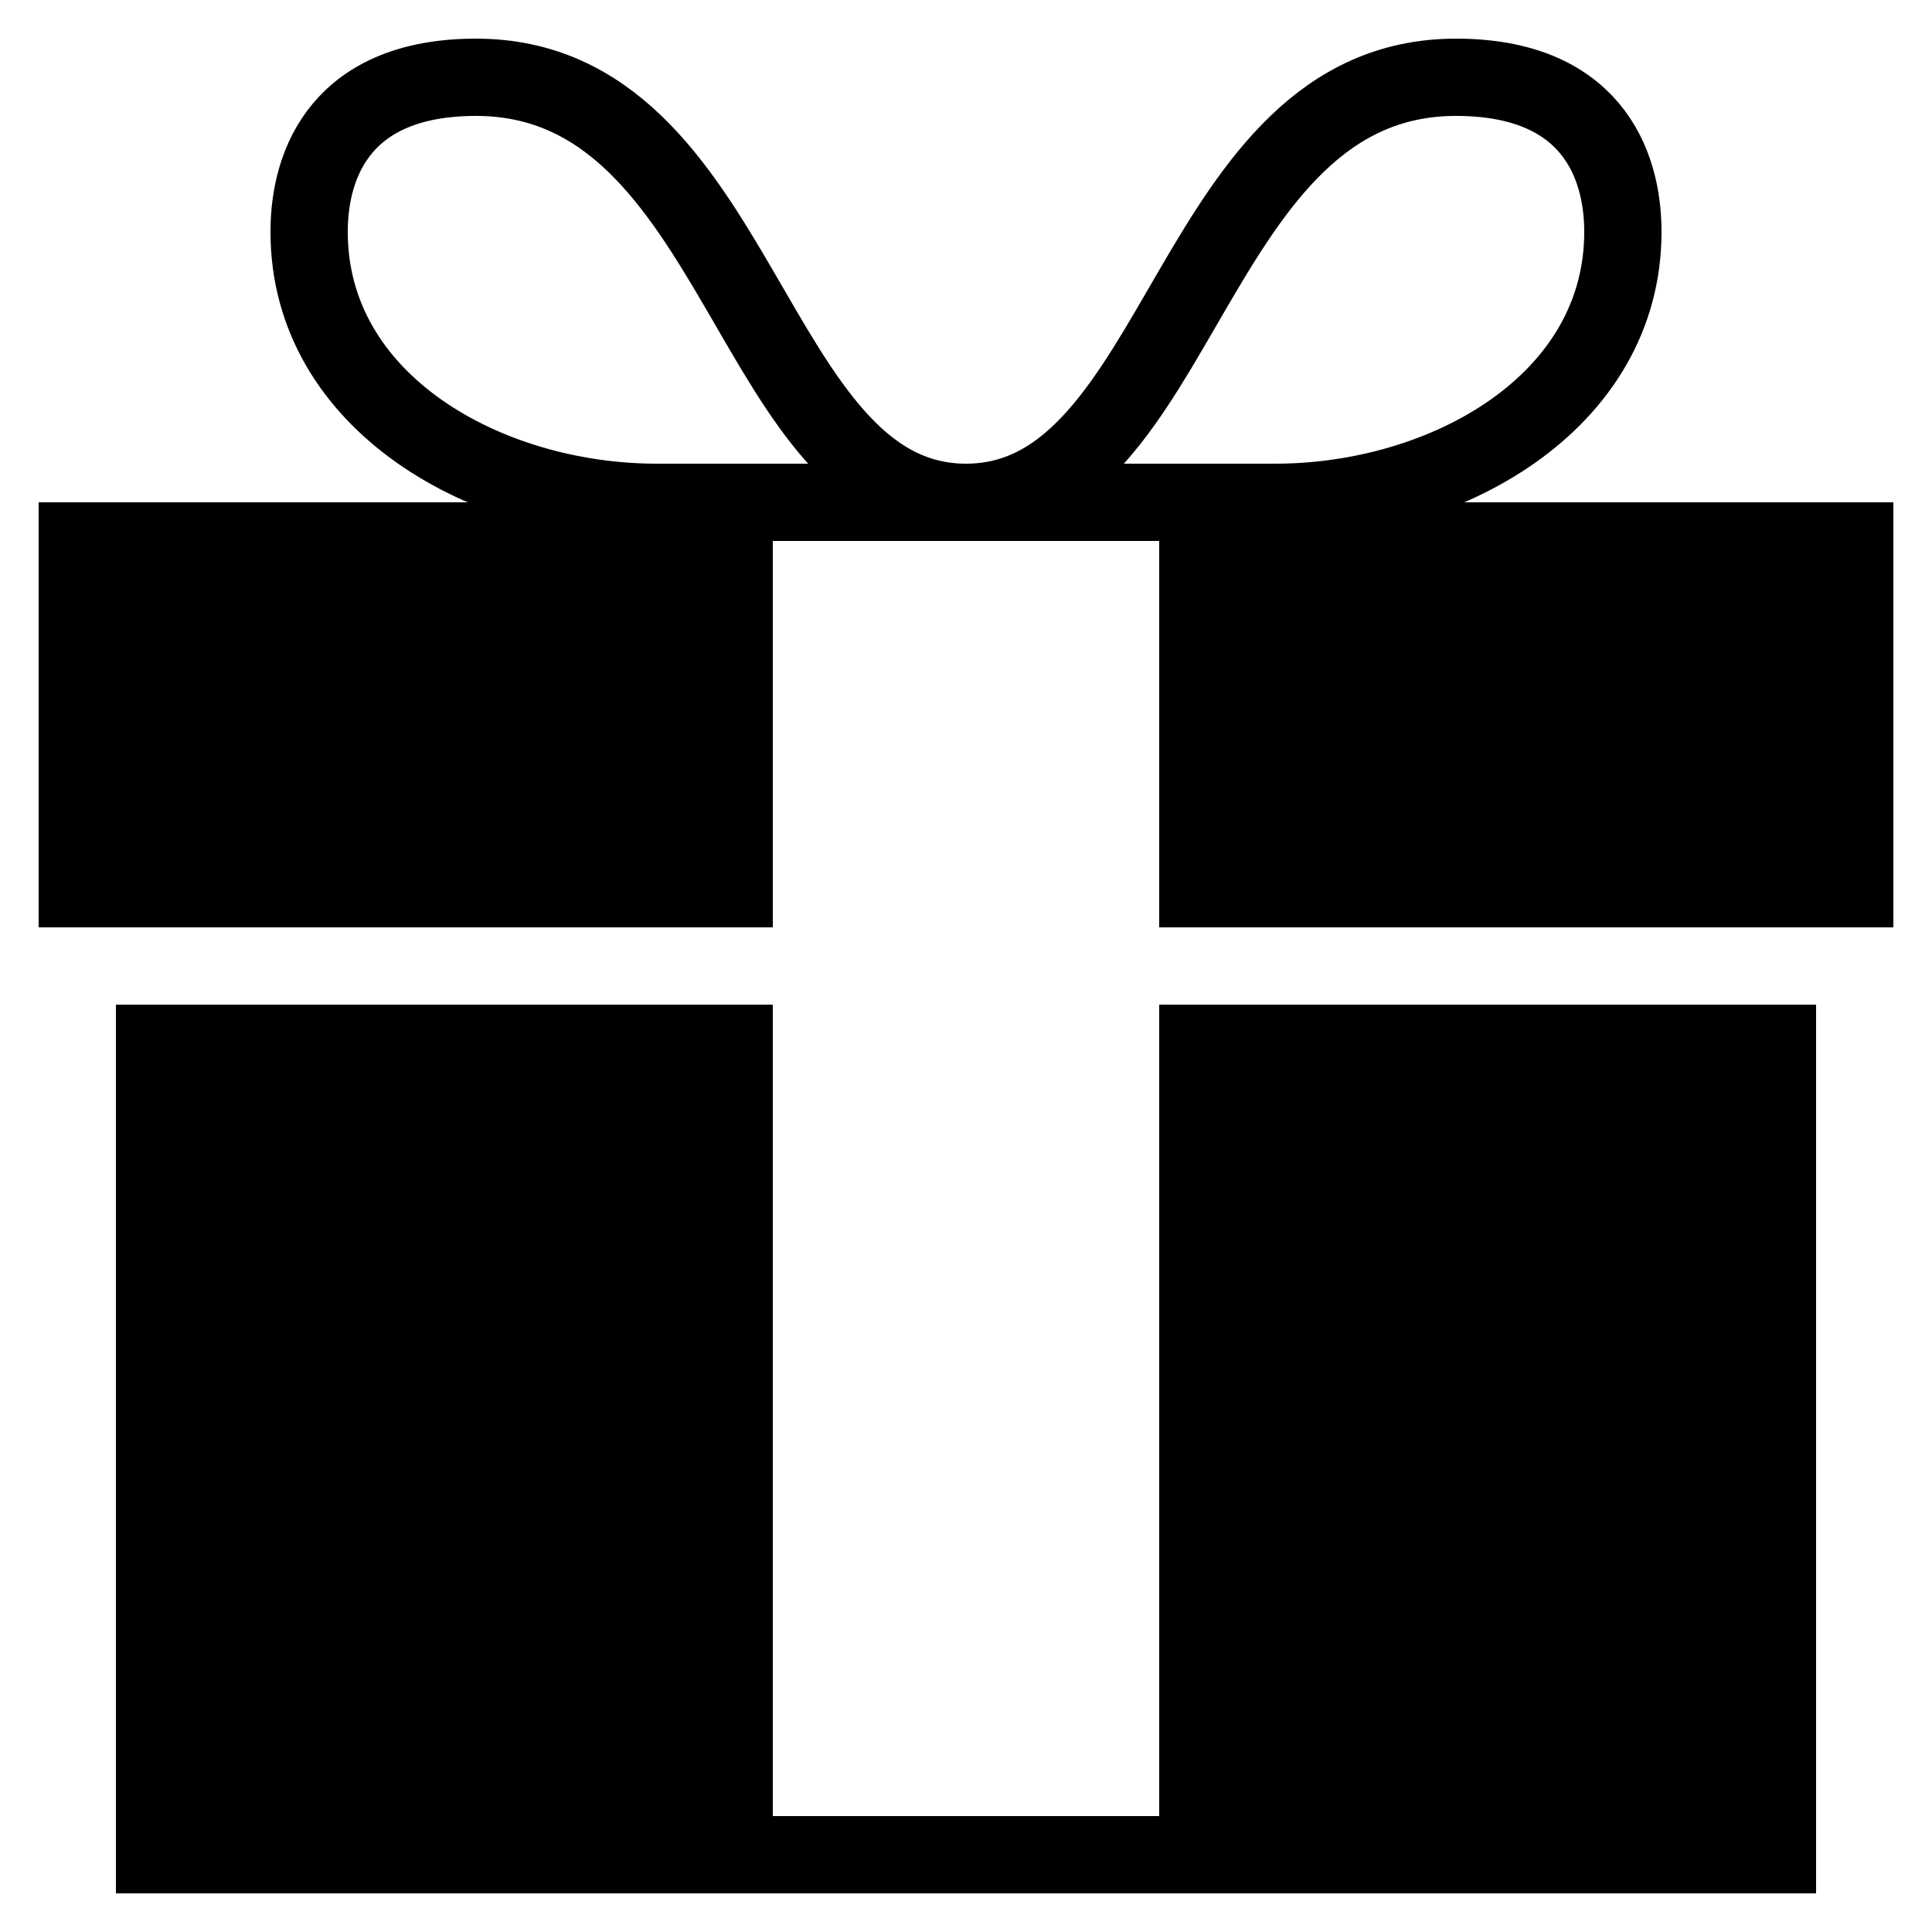 <?xml version="1.0" encoding="utf-8"?><!-- Generator: Adobe Illustrator 15.0.0, SVG Export Plug-In . SVG Version: 6.00 Build 0)  --><!DOCTYPE svg PUBLIC "-//W3C//DTD SVG 1.1//EN" "http://www.w3.org/Graphics/SVG/1.1/DTD/svg11.dtd"><svg xmlns="http://www.w3.org/2000/svg" xmlns:xlink="http://www.w3.org/1999/xlink" viewBox="0 0 50 50" width="50px" height="50px"><path fill="none" stroke="#000000" stroke-width="2" stroke-linecap="round" stroke-linejoin="round" stroke-miterlimit="10" d="M25,13c0,0-3.582,0-8,0s-9-2.581-9-7c0-1.828,0.878-4,4.319-4C19.236,2,19.363,13,25,13z"/><path fill="none" stroke="#000000" stroke-width="2" stroke-linecap="round" stroke-linejoin="round" stroke-miterlimit="10" d="M25,13c0,0,3.582,0,8,0s9-2.581,9-7c0-1.828-0.878-4-4.318-4C30.764,2,30.637,13,25,13z"/><polygon points="1,13 1,24 20,24 20,14 30,14 30,24 49,24 49,13 "/><polygon points="30,26 30,47 20,47 20,26 3,26 3,49 47,49 47,26 "/></svg>
